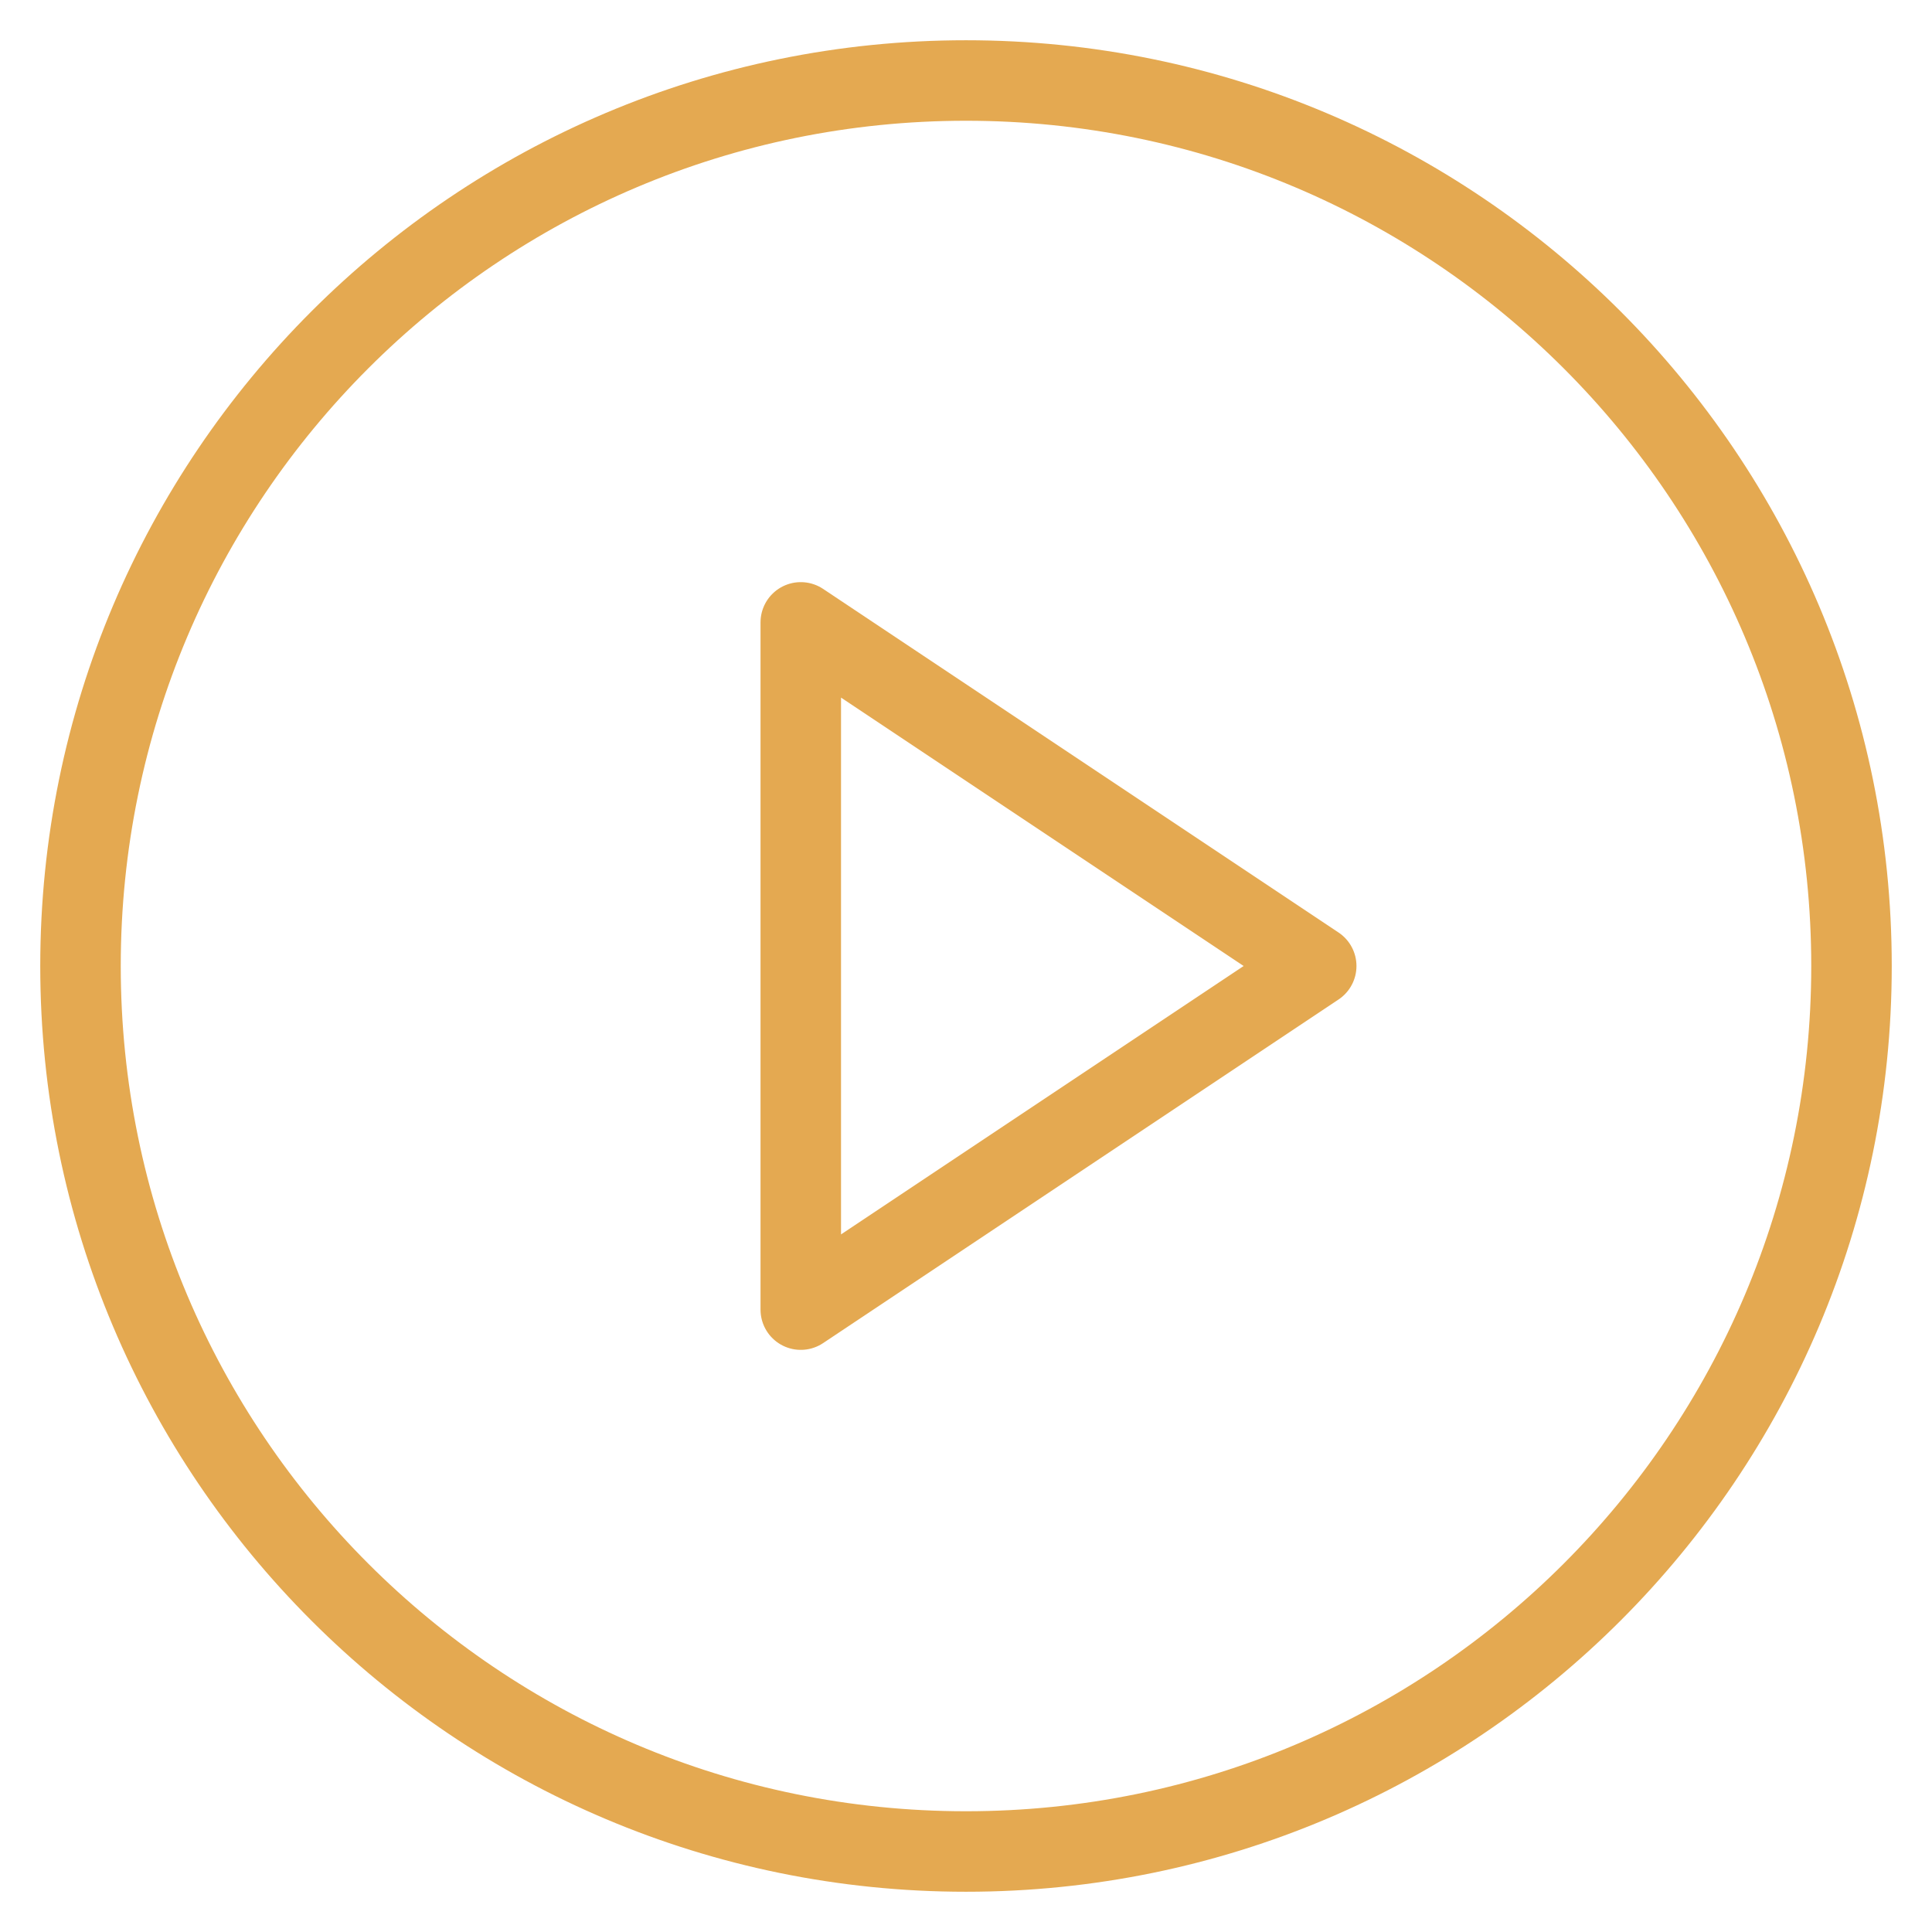 <svg width="48" height="48" viewBox="0 0 48 48" fill="none" xmlns="http://www.w3.org/2000/svg">
<path d="M24 46C36.15 46 46 36.15 46 24C46 11.85 36.15 2 24 2C11.85 2 2 11.85 2 24C2 36.15 11.85 46 24 46Z" stroke="#E4A951" stroke-width="2" stroke-linecap="round" stroke-linejoin="round"/>
<path d="M19.895 32.537V15.463L32.701 24L19.895 32.537Z" stroke="#E4A951" stroke-width="2" stroke-linecap="round" stroke-linejoin="round"/>
</svg>
